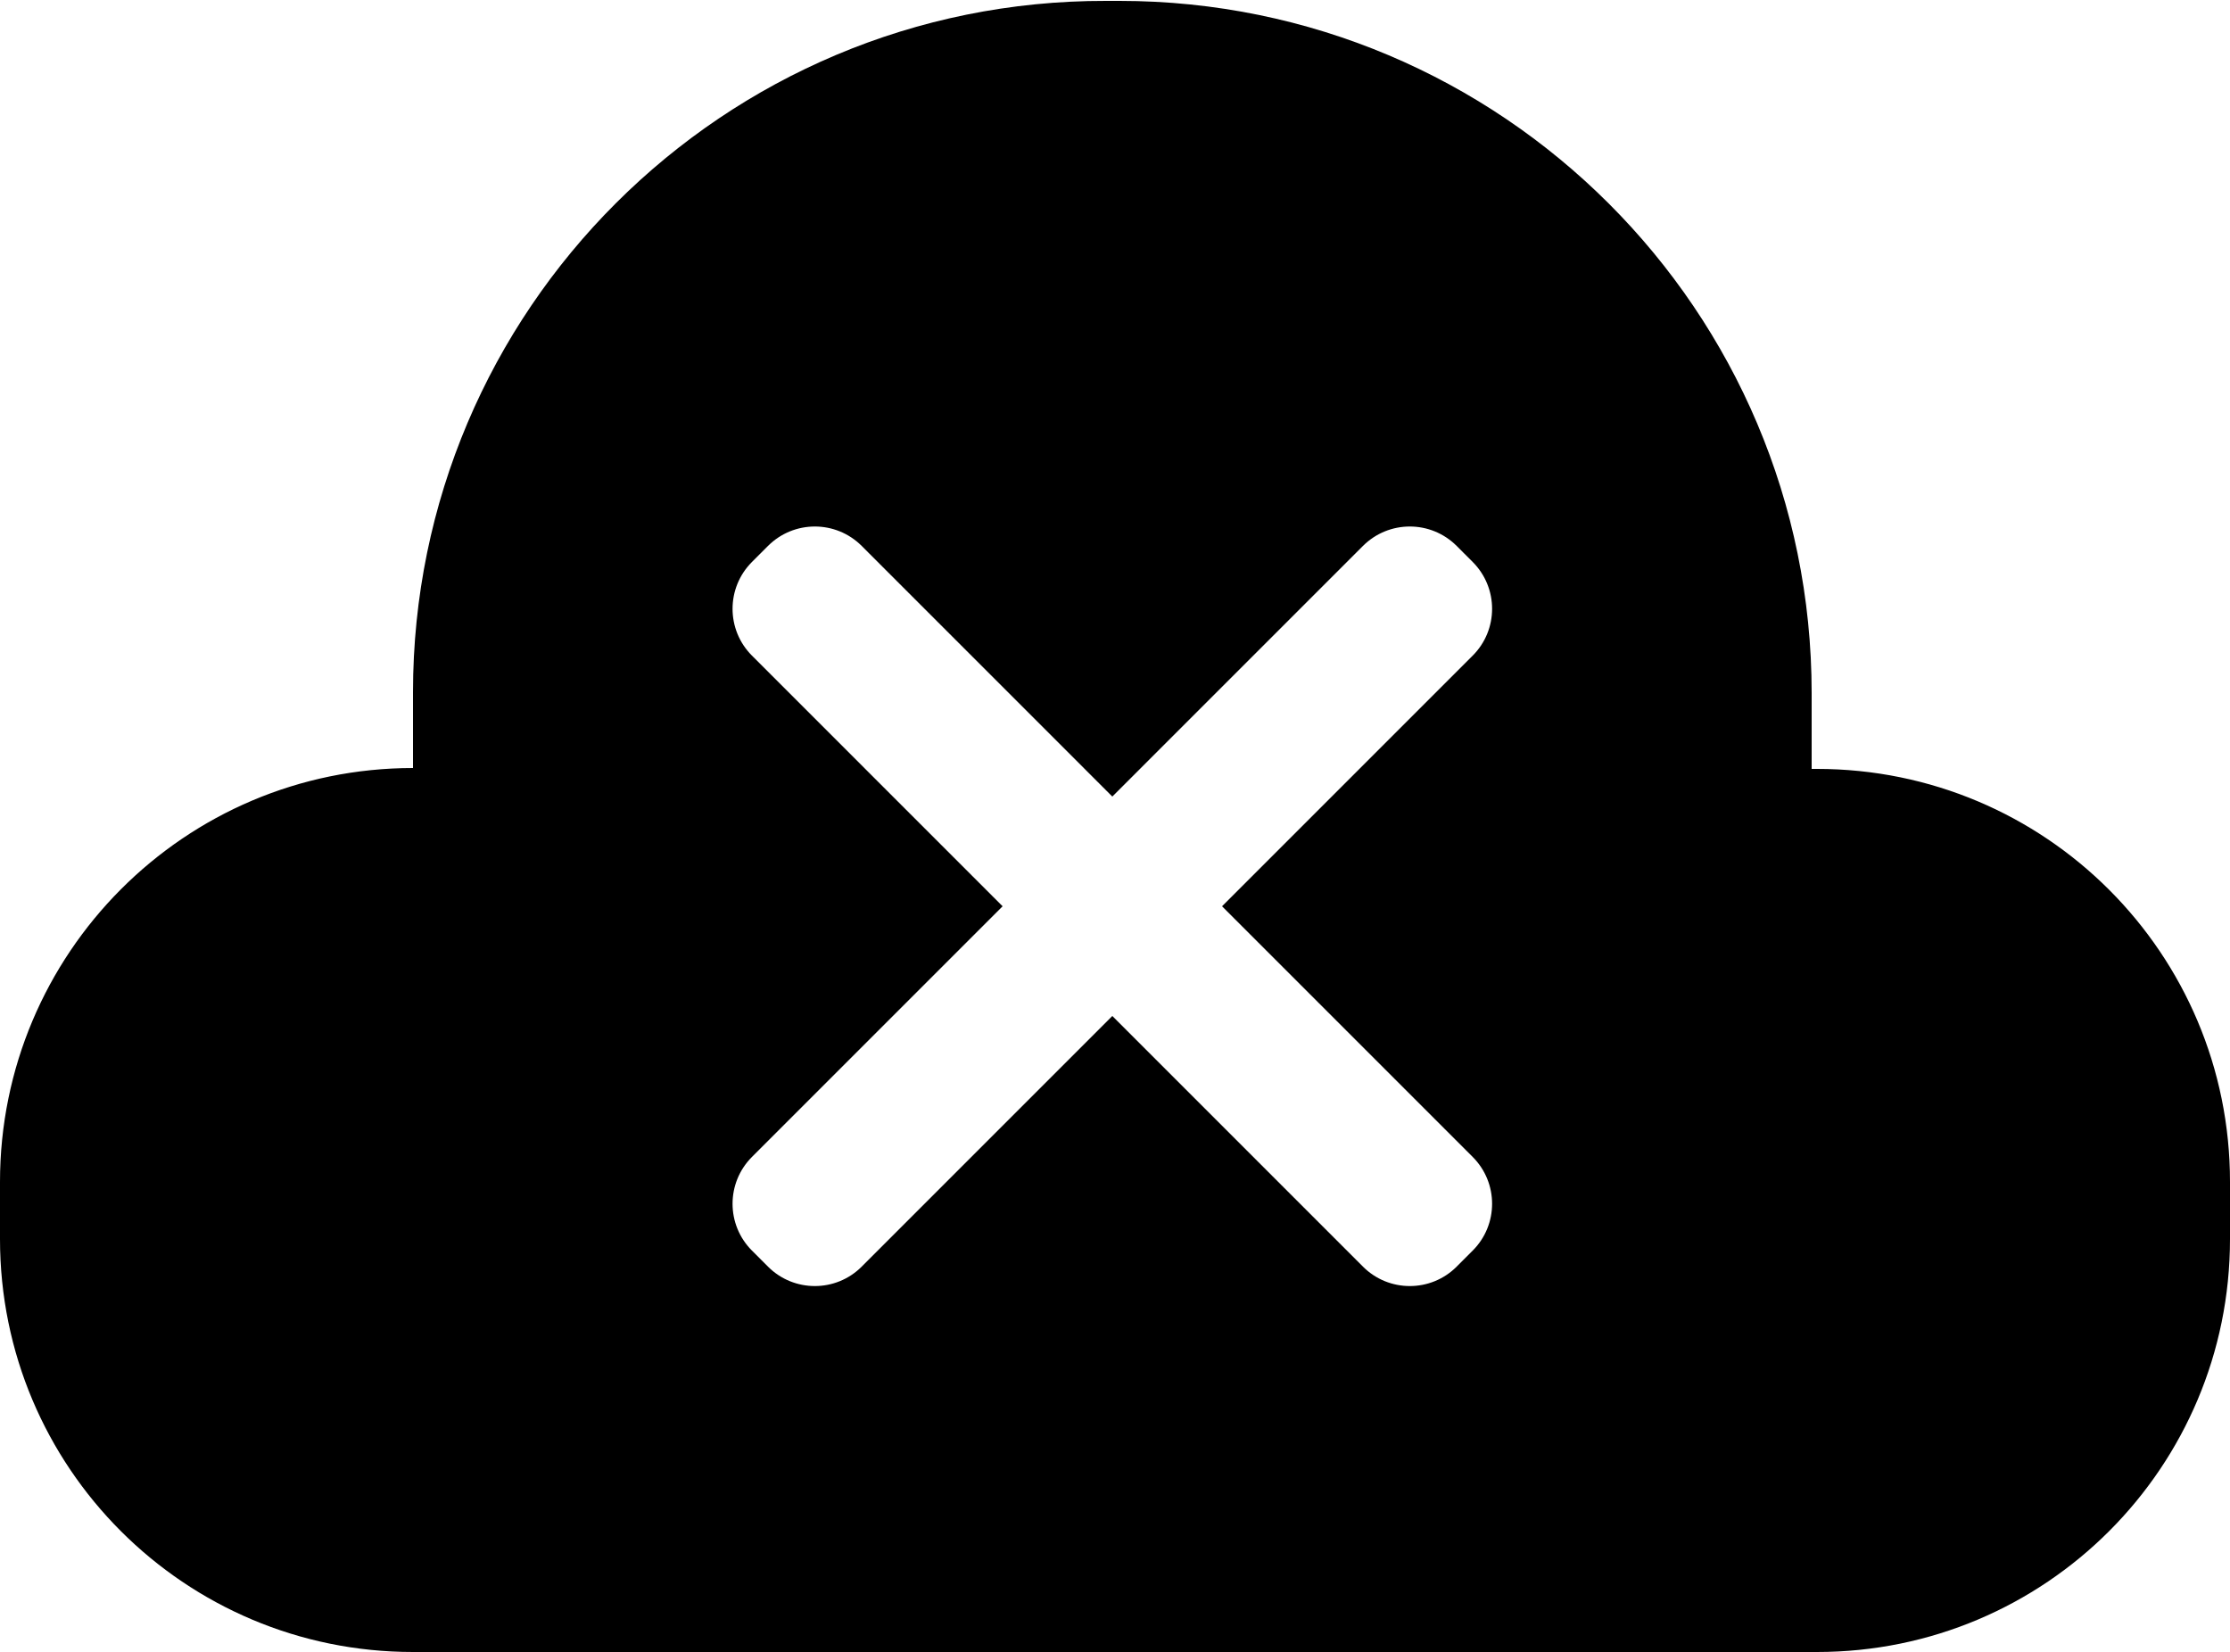 <?xml version="1.0" encoding="utf-8"?>
<!-- Generator: Adobe Illustrator 23.0.2, SVG Export Plug-In . SVG Version: 6.00 Build 0)  -->
<svg version="1.1" id="a06c302e-d314-4e90-9699-1f6e2daff423"
	 xmlns="http://www.w3.org/2000/svg" xmlns:xlink="http://www.w3.org/1999/xlink" x="0px" y="0px" viewBox="0 0 250 185.2"
	 style="enable-background:new 0 0 250 185.2;" xml:space="preserve">
<path d="M203.7,86.2h-0.6v-8.5c0-42.9-34.8-77.6-77.6-77.6h-1.5C81.1,0,46.3,34.8,46.3,77.6v8.5C20.7,86.1,0,106.9,0,132.5v6.4
	c0,25.6,20.7,46.3,46.3,46.3h157.4c25.6,0,46.3-20.7,46.3-46.3v-6.4C250,106.9,229.3,86.2,203.7,86.2z M165.1,140.2l-1.8,1.8
	c0,0,0,0,0,0c-2.9,2.9-7.6,2.9-10.5,0l-28.1-28.1L96.6,142c0,0,0,0,0,0c-2.9,2.9-7.6,2.9-10.5,0l-1.8-1.8c0,0,0,0,0,0
	c-2.9-2.9-2.9-7.6,0-10.5l28.1-28.1L84.3,73.5c-2.9-2.9-2.9-7.6,0-10.5l1.8-1.8c0,0,0,0,0,0c2.9-2.9,7.6-2.9,10.5,0l28.1,28.1
	l28.1-28.1c0,0,0,0,0,0c2.9-2.9,7.6-2.9,10.5,0l1.8,1.8c2.9,2.9,2.9,7.6,0,10.5L137,101.6l28.1,28.1c0,0,0,0,0,0
	C168,132.6,168,137.3,165.1,140.2z"/>
</svg>
